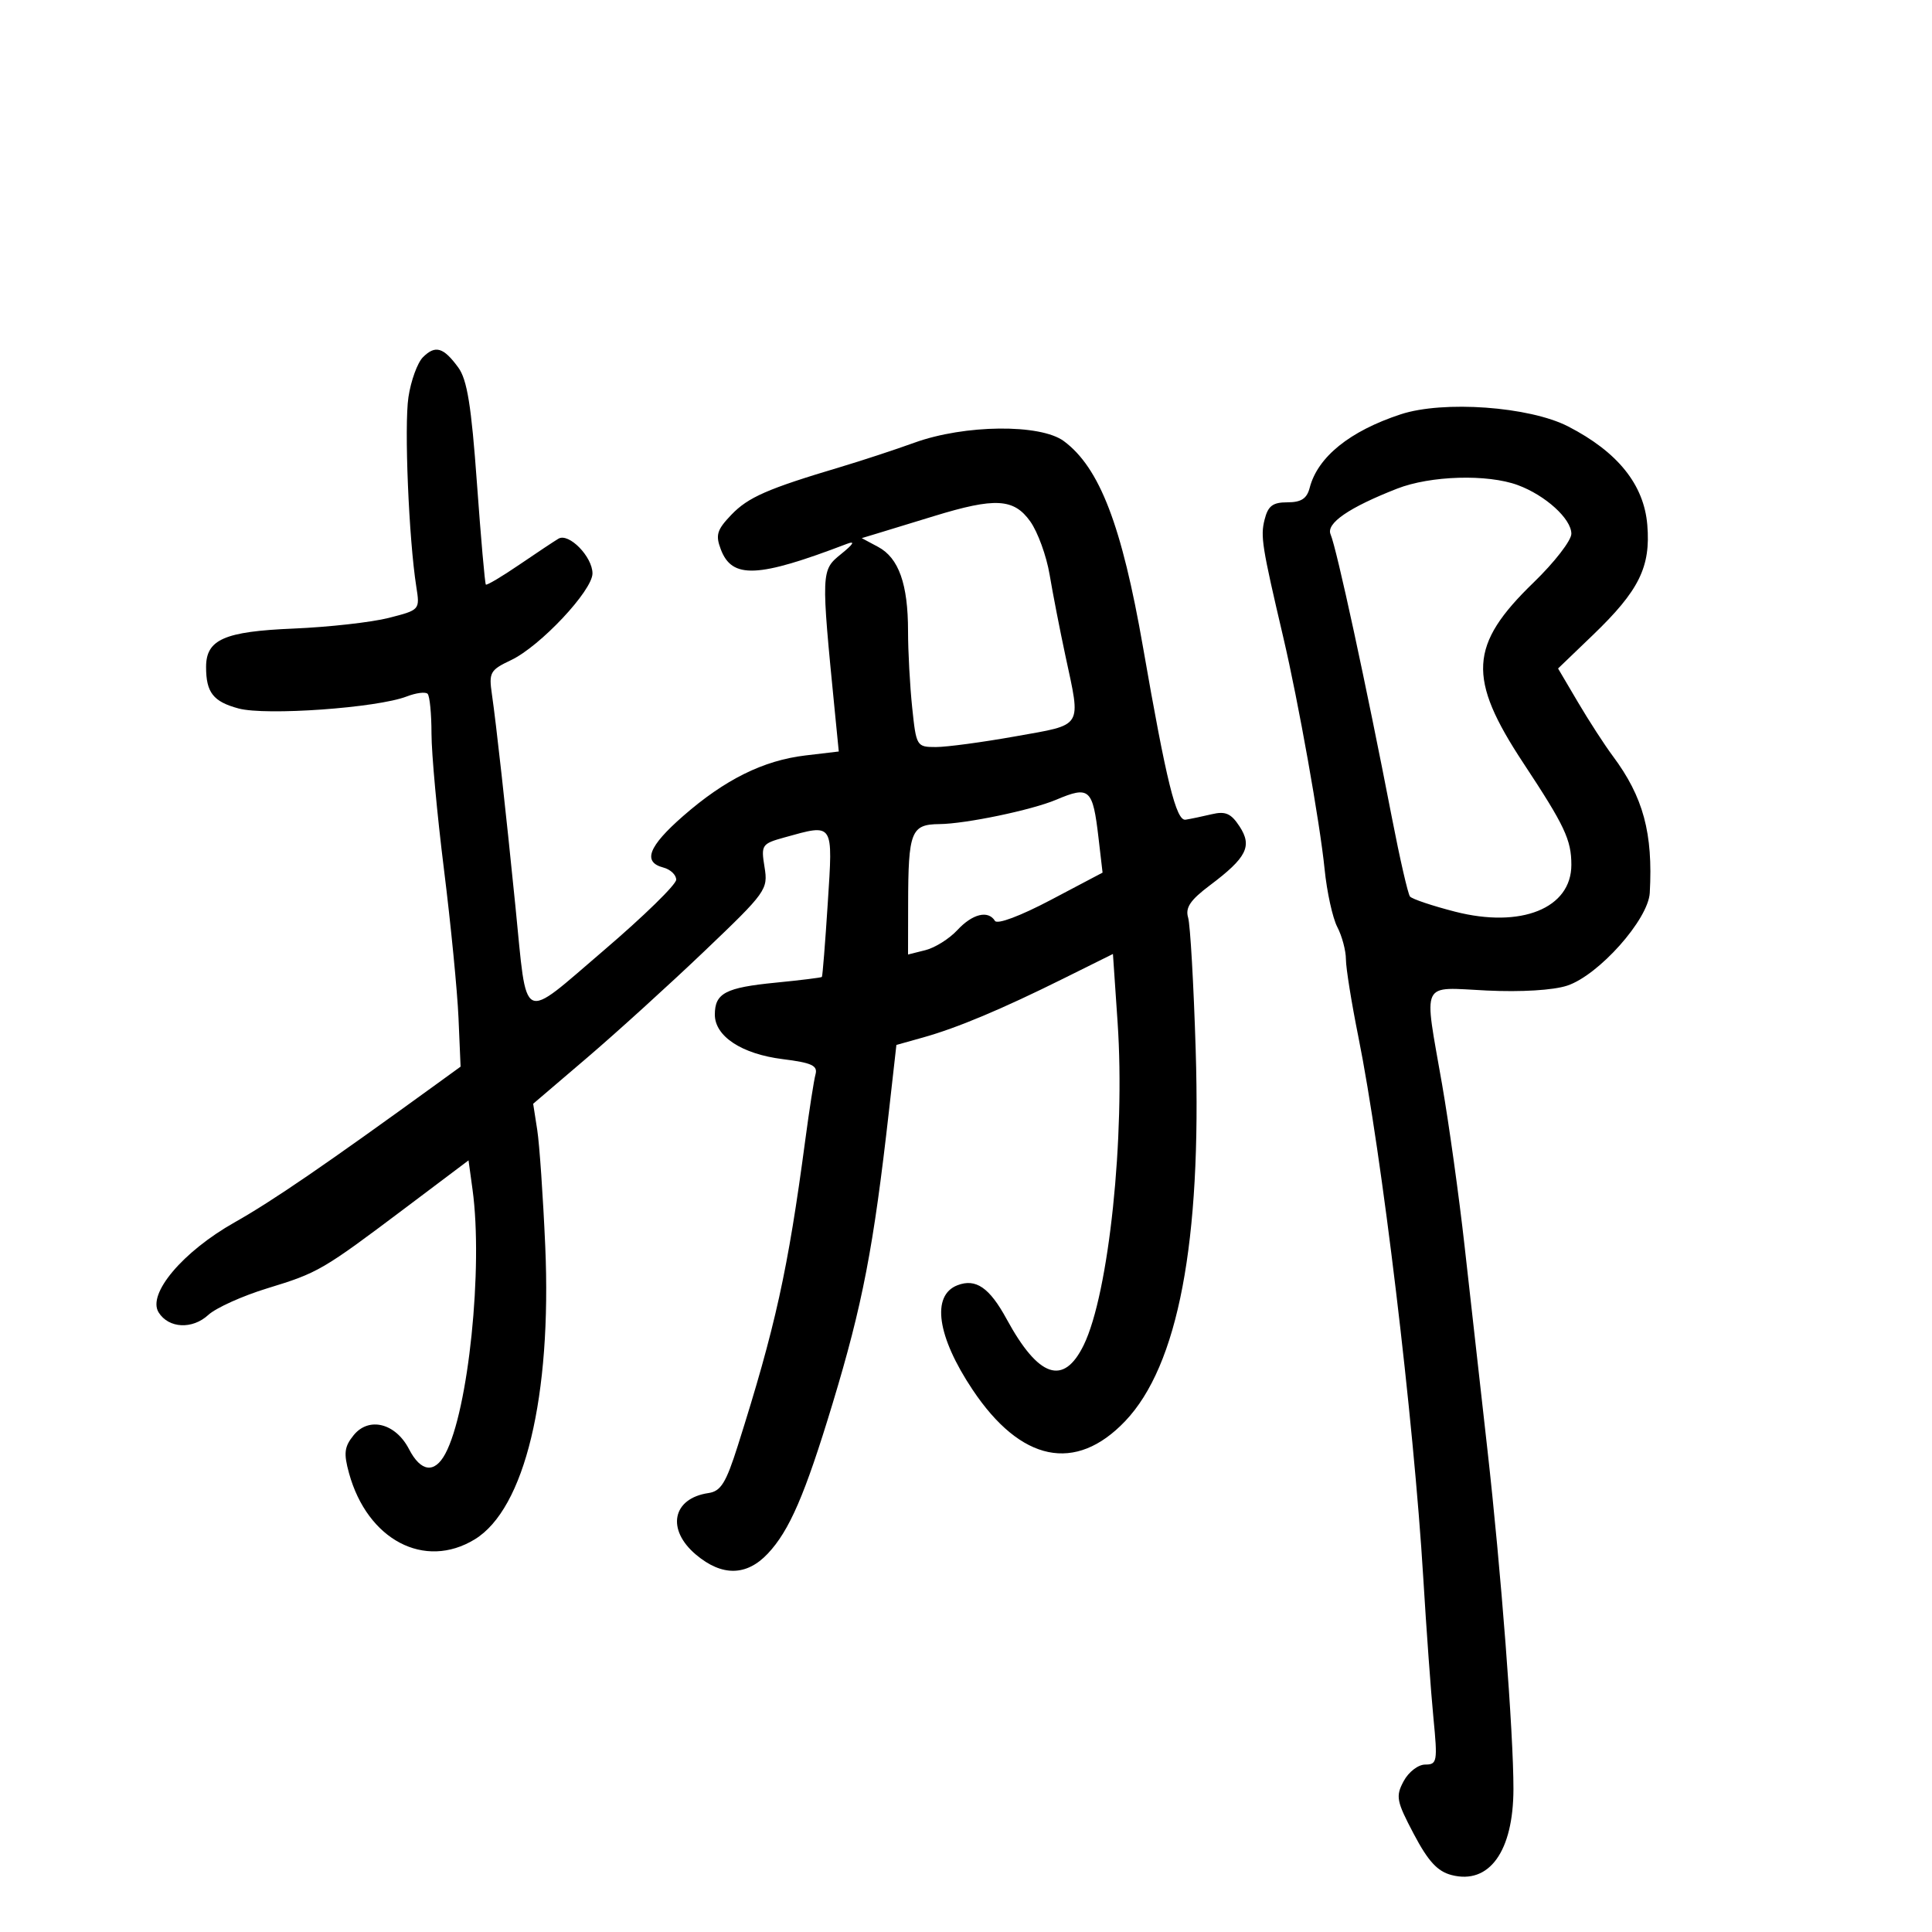 <svg xmlns="http://www.w3.org/2000/svg" width="300" height="300" viewBox="0 0 300 300" version="1.1">
	<path d="M 65.676 55.467 C 64.819 56.323, 63.805 59.114, 63.422 61.669 C 62.750 66.151, 63.477 83.690, 64.643 91.105 C 65.209 94.706, 65.204 94.711, 60.355 95.950 C 57.685 96.632, 51.031 97.376, 45.568 97.604 C 34.831 98.052, 32 99.298, 32 103.573 C 32 107.537, 33.109 108.952, 37.046 110.012 C 41.286 111.154, 58.562 109.922, 63.147 108.150 C 64.603 107.588, 66.066 107.399, 66.397 107.731 C 66.729 108.062, 67.001 110.846, 67.002 113.917 C 67.003 116.987, 67.874 126.475, 68.938 135 C 70.002 143.525, 71.018 153.904, 71.196 158.064 L 71.520 165.627 68.010 168.174 C 50.445 180.919, 42.347 186.466, 36.431 189.807 C 28.370 194.359, 22.834 200.921, 24.633 203.792 C 26.194 206.282, 29.869 206.466, 32.348 204.179 C 33.532 203.087, 37.645 201.231, 41.488 200.055 C 49.454 197.619, 50.041 197.276, 63.127 187.428 L 72.753 180.182 73.377 184.731 C 75.033 196.818, 72.735 219.077, 69.141 225.750 C 67.474 228.845, 65.345 228.567, 63.507 225.014 C 61.423 220.984, 57.274 219.943, 54.914 222.858 C 53.463 224.650, 53.341 225.653, 54.196 228.758 C 57.050 239.119, 65.918 243.787, 73.715 239.032 C 81.480 234.298, 85.682 216.830, 84.665 193.514 C 84.328 185.806, 83.769 177.676, 83.421 175.446 L 82.789 171.393 91.145 164.259 C 95.740 160.335, 103.955 152.874, 109.400 147.678 C 119.003 138.515, 119.282 138.125, 118.717 134.645 C 118.158 131.197, 118.278 131.017, 121.817 130.034 C 129.525 127.893, 129.346 127.620, 128.534 140.250 C 128.136 146.438, 127.726 151.590, 127.622 151.700 C 127.518 151.810, 124.298 152.208, 120.467 152.584 C 112.650 153.352, 111 154.218, 111 157.550 C 111 160.920, 115.186 163.668, 121.529 164.460 C 126.058 165.026, 127.002 165.464, 126.632 166.827 C 126.383 167.747, 125.669 172.325, 125.046 177 C 122.340 197.302, 120.407 206.058, 114.562 224.500 C 112.733 230.271, 111.934 231.560, 110.009 231.841 C 104.407 232.659, 103.430 237.501, 108.077 241.411 C 112.106 244.801, 115.922 244.746, 119.218 241.250 C 122.586 237.676, 124.993 232.106, 129.267 218 C 133.949 202.544, 135.645 193.739, 138.052 172.379 L 139.192 162.259 143.346 161.094 C 148.657 159.605, 155.514 156.726, 165.158 151.936 L 172.817 148.132 173.539 158.738 C 174.747 176.449, 172.181 200.881, 168.276 208.868 C 165.156 215.249, 161.266 213.935, 156.309 204.826 C 153.649 199.939, 151.527 198.477, 148.679 199.570 C 144.583 201.141, 145.505 207.533, 151.017 215.787 C 158.503 226.999, 167.002 228.756, 174.704 220.687 C 182.938 212.060, 186.588 192.850, 185.665 163 C 185.351 152.825, 184.822 143.593, 184.491 142.484 C 184.031 140.943, 184.825 139.764, 187.858 137.484 C 193.600 133.168, 194.491 131.398, 192.472 128.317 C 191.154 126.305, 190.290 125.927, 188.162 126.432 C 186.698 126.779, 184.868 127.161, 184.096 127.281 C 182.635 127.509, 181.124 121.383, 177.488 100.500 C 174.196 81.589, 170.750 72.619, 165.197 68.500 C 161.554 65.799, 149.789 65.920, 142 68.738 C 138.975 69.833, 133.800 71.534, 130.500 72.519 C 119.155 75.903, 116.173 77.210, 113.554 79.943 C 111.323 82.272, 111.079 83.078, 111.929 85.314 C 113.680 89.918, 117.653 89.743, 131.500 84.452 C 132.842 83.939, 132.552 84.455, 130.621 86.018 C 127.480 88.560, 127.477 88.631, 129.643 110.596 L 130.245 116.692 125.062 117.306 C 118.540 118.079, 112.559 121.043, 106.070 126.720 C 100.679 131.436, 99.747 133.860, 103 134.710 C 104.100 134.998, 105 135.848, 105 136.600 C 105 137.351, 99.949 142.283, 93.775 147.559 C 80.706 158.729, 81.902 159.323, 80.034 140.730 C 78.518 125.636, 77.039 112.295, 76.387 107.832 C 75.889 104.416, 76.093 104.050, 79.372 102.494 C 83.879 100.355, 92 91.705, 92 89.043 C 92 86.444, 88.322 82.692, 86.714 83.649 C 86.046 84.046, 83.297 85.872, 80.606 87.708 C 77.914 89.543, 75.590 90.922, 75.442 90.772 C 75.294 90.622, 74.670 83.525, 74.056 75 C 73.191 62.987, 72.539 58.952, 71.159 57.063 C 68.860 53.917, 67.594 53.549, 65.676 55.467 M 217.500 64.335 C 209.582 66.940, 204.606 70.958, 203.366 75.750 C 202.932 77.426, 202.050 78, 199.911 78 C 197.625 78, 196.900 78.551, 196.362 80.695 C 195.709 83.296, 195.953 84.830, 199.276 99 C 201.615 108.973, 204.963 127.765, 205.682 134.951 C 206.037 138.499, 206.926 142.549, 207.657 143.951 C 208.389 145.353, 208.990 147.610, 208.994 148.966 C 208.997 150.322, 209.864 155.722, 210.920 160.966 C 214.560 179.032, 219.525 220.418, 221.004 245 C 221.484 252.975, 222.193 262.762, 222.582 266.750 C 223.242 273.541, 223.162 274, 221.313 274 C 220.212 274, 218.725 275.145, 217.954 276.585 C 216.694 278.939, 216.836 279.672, 219.535 284.789 C 221.771 289.027, 223.213 290.593, 225.402 291.158 C 231.257 292.671, 234.994 287.467, 235.007 277.782 C 235.019 269.174, 233.068 243.760, 230.954 225 C 229.870 215.375, 228.280 201.200, 227.421 193.500 C 226.562 185.800, 224.991 174.508, 223.930 168.407 C 221.070 151.970, 220.433 153.309, 230.882 153.809 C 236.216 154.064, 241.195 153.761, 243.349 153.050 C 248.251 151.432, 255.944 142.790, 256.175 138.642 C 256.691 129.372, 255.172 123.746, 250.434 117.394 C 249.160 115.686, 246.727 111.929, 245.027 109.046 L 241.936 103.803 247.328 98.622 C 254.518 91.714, 256.334 88.043, 255.792 81.510 C 255.273 75.245, 251.199 70.177, 243.500 66.217 C 237.489 63.125, 224.119 62.158, 217.500 64.335 M 216.940 75.878 C 209.456 78.807, 205.879 81.266, 206.613 82.977 C 207.566 85.199, 212.128 106.282, 216.140 127 C 217.365 133.325, 218.626 138.819, 218.942 139.209 C 219.259 139.599, 222.408 140.658, 225.940 141.563 C 236.188 144.189, 244 141.045, 244 134.295 C 244 130.407, 242.972 128.227, 236.553 118.500 C 227.823 105.270, 228.113 100.145, 238.142 90.445 C 241.364 87.328, 244 83.925, 244 82.883 C 244 80.565, 239.977 76.910, 235.682 75.326 C 230.972 73.589, 222.125 73.849, 216.940 75.878 M 145 80.149 C 141.425 81.247, 137.445 82.464, 136.155 82.853 L 133.811 83.561 136.358 84.924 C 139.558 86.637, 141 90.698, 141 98.003 C 141 101.140, 141.289 106.473, 141.642 109.853 C 142.274 115.898, 142.335 116, 145.335 116 C 147.012 116, 152.573 115.252, 157.692 114.338 C 168.314 112.440, 167.864 113.168, 165.434 101.815 C 164.572 97.792, 163.469 92.125, 162.982 89.221 C 162.494 86.318, 161.143 82.606, 159.980 80.971 C 157.425 77.383, 154.524 77.224, 145 80.149 M 164 124.184 C 160.208 125.788, 149.955 127.925, 145.867 127.965 C 141.466 128.007, 141.033 129.112, 141.014 140.358 L 141 148.217 143.699 147.539 C 145.184 147.167, 147.413 145.768, 148.652 144.431 C 151.002 141.895, 153.446 141.295, 154.497 142.995 C 154.857 143.577, 158.450 142.229, 163.159 139.745 L 171.206 135.500 170.578 130.115 C 169.684 122.444, 169.183 121.992, 164 124.184" stroke="none" fill="black" fill-rule="evenodd"/>
</svg>